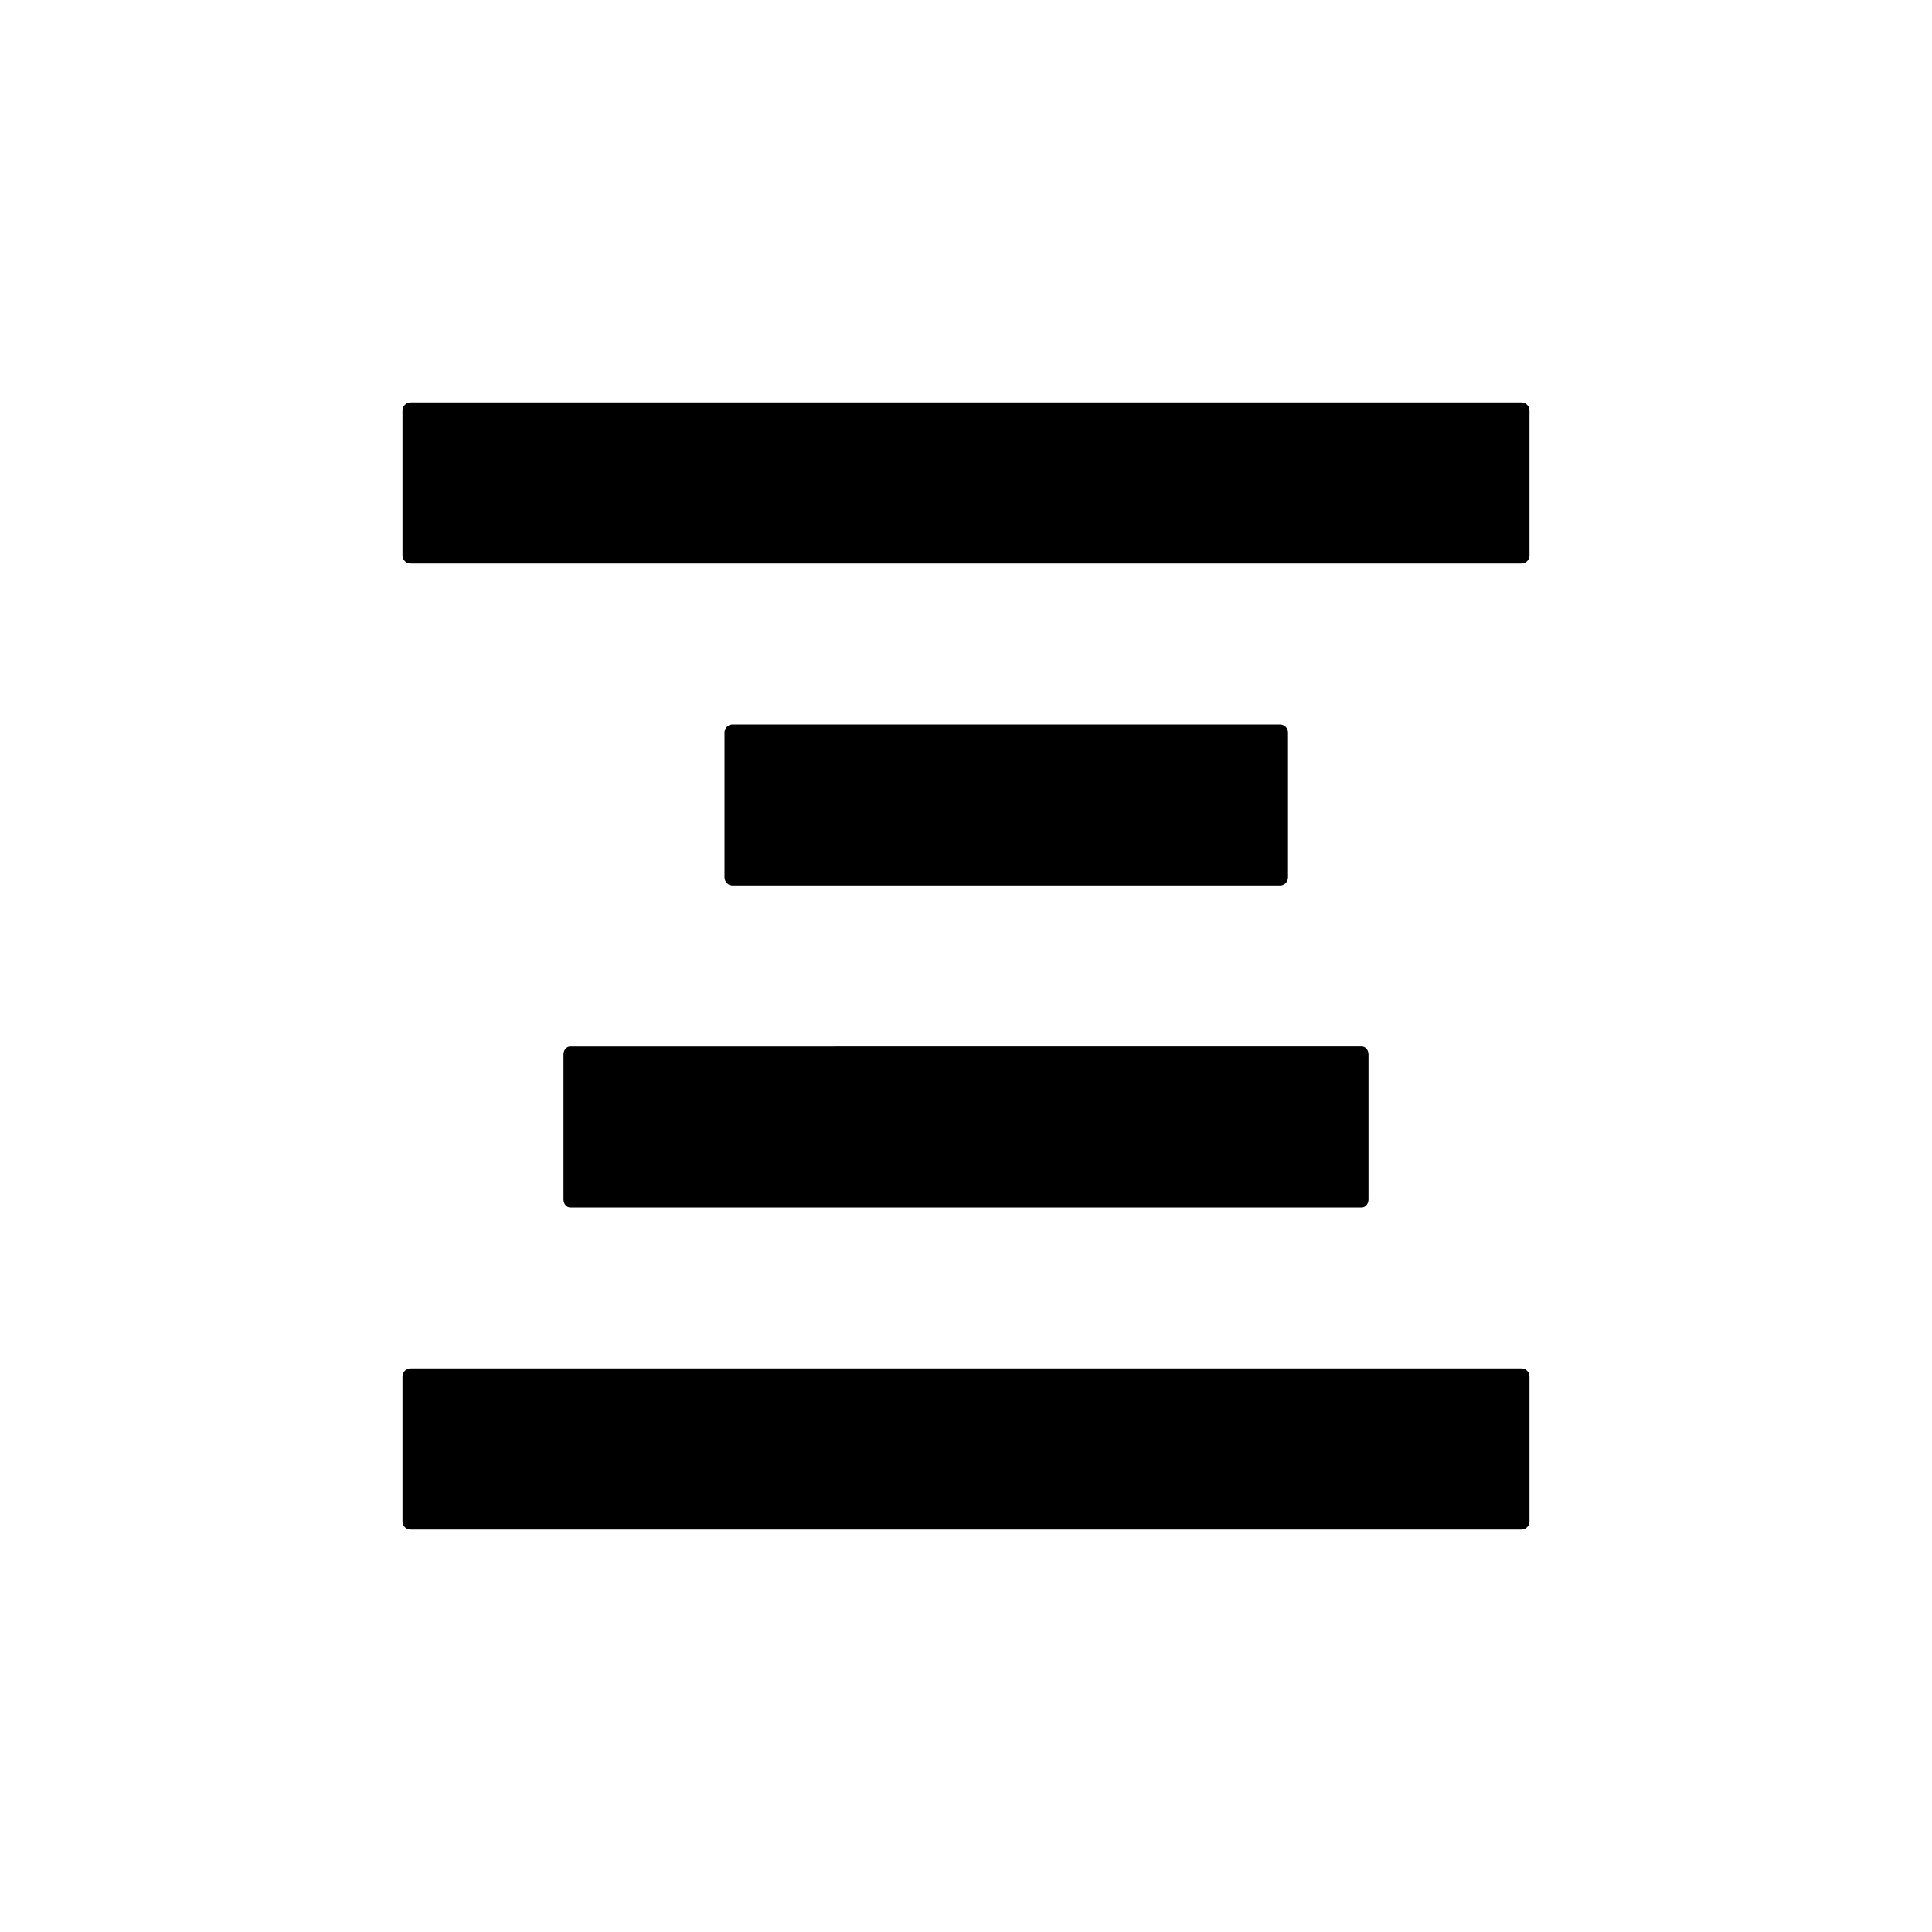 <svg xmlns="http://www.w3.org/2000/svg" viewBox="0 0 24 24"><path d="M5,5.1v1.8C5,6.955,5.045,7,5.1,7h13.8C18.955,7,19,6.955,19,6.9V5.1C19,5.045,18.955,5,18.9,5H5.1C5.045,5,5,5.045,5,5.1z M5,17.1v1.8C5,18.955,5.045,19,5.1,19h13.8c0.055,0,0.1-0.045,0.1-0.1v-1.8c0-0.055-0.045-0.1-0.1-0.1H5.1C5.045,17,5,17.045,5,17.1z M9,9.1v1.8C9,10.955,9.045,11,9.1,11h6.8c0.055,0,0.1-0.045,0.1-0.1V9.1C16,9.045,15.955,9,15.9,9H9.1C9.045,9,9,9.045,9,9.1z M7.083,15h9.833C16.963,15,17,14.955,17,14.9v-1.8c0-0.055-0.037-0.1-0.083-0.1H7.083C7.037,13,7,13.045,7,13.1v1.8C7,14.955,7.037,15,7.083,15z"/></svg>
